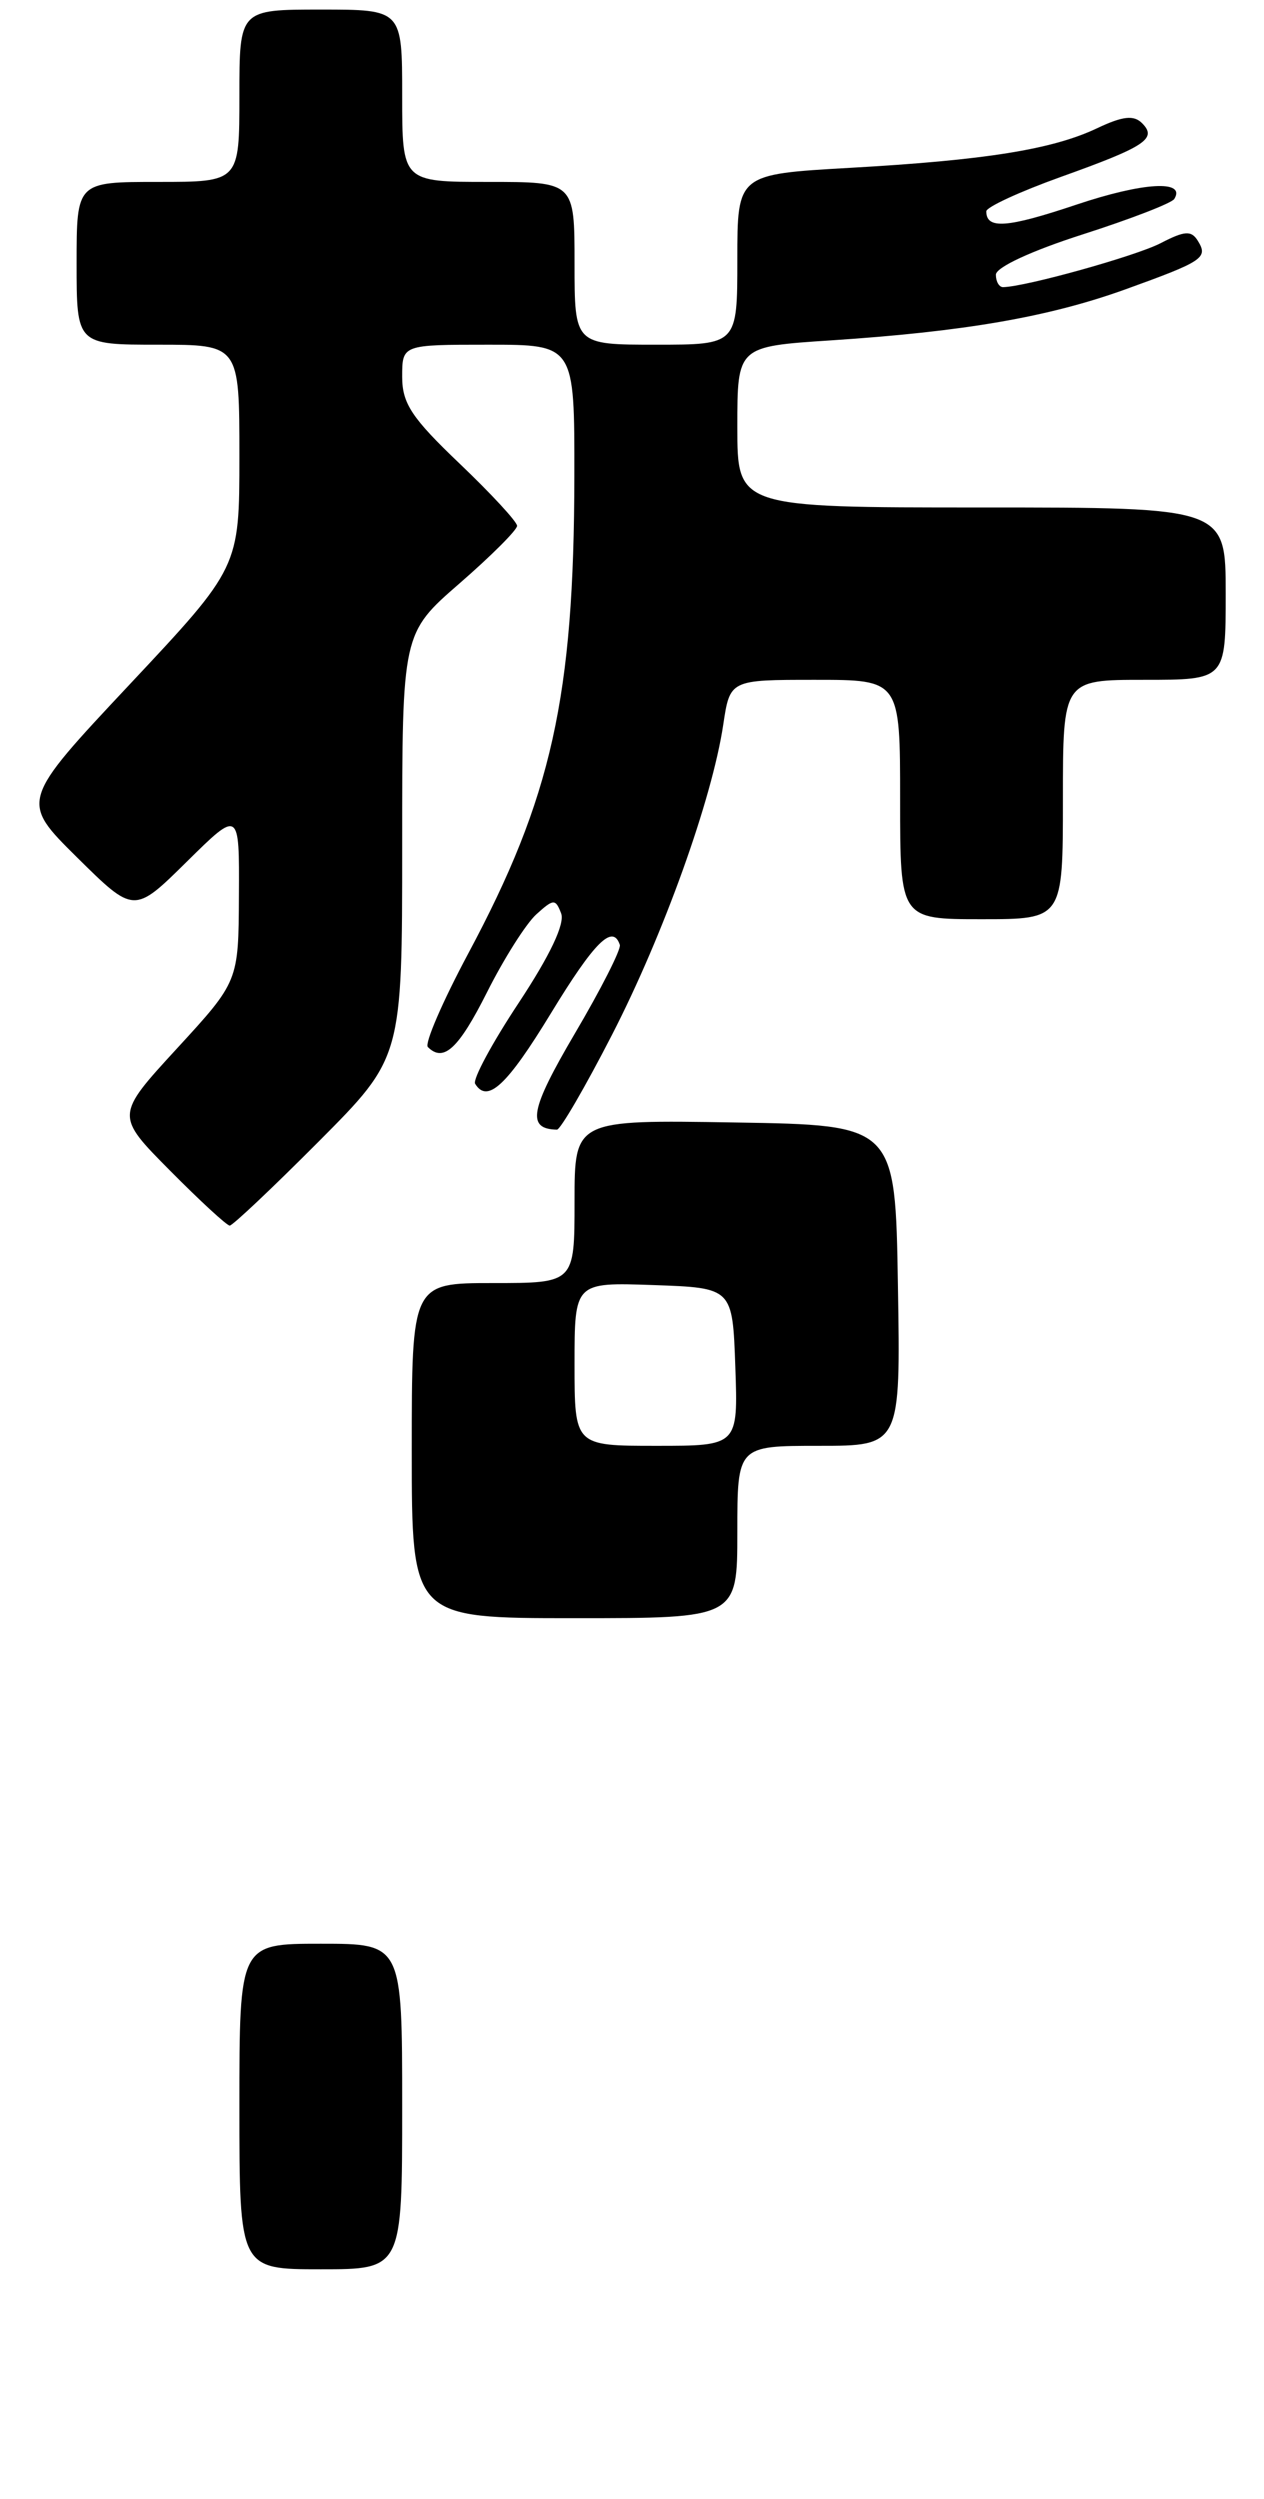 <?xml version="1.0" encoding="UTF-8" standalone="no"?>
<!DOCTYPE svg PUBLIC "-//W3C//DTD SVG 1.1//EN" "http://www.w3.org/Graphics/SVG/1.1/DTD/svg11.dtd" >
<svg xmlns="http://www.w3.org/2000/svg" xmlns:xlink="http://www.w3.org/1999/xlink" version="1.1" viewBox="0 0 132 261">
 <g >
 <path fill="currentColor"
d=" M 42.00 220.00 C 42.00 203.00 42.00 203.00 33.50 203.00 C 25.00 203.00 25.00 203.00 25.00 220.00 C 25.00 237.00 25.00 237.00 33.50 237.00 C 42.00 237.00 42.00 237.00 42.00 220.00 Z  M 77.00 160.00 C 77.00 151.00 77.00 151.00 85.52 151.00 C 94.05 151.00 94.05 151.00 93.77 134.25 C 93.50 117.50 93.50 117.50 76.75 117.23 C 60.00 116.95 60.00 116.95 60.00 125.48 C 60.00 134.00 60.00 134.00 51.50 134.00 C 43.00 134.00 43.00 134.00 43.00 151.50 C 43.00 169.00 43.00 169.00 60.00 169.00 C 77.00 169.00 77.00 169.00 77.00 160.00 Z  M 33.27 119.23 C 42.00 110.46 42.00 110.46 42.00 88.30 C 42.00 66.14 42.00 66.14 48.00 60.92 C 51.30 58.05 54.00 55.35 54.00 54.92 C 54.00 54.49 51.30 51.57 48.00 48.42 C 43.00 43.65 42.00 42.14 42.00 39.35 C 42.00 36.00 42.00 36.00 51.00 36.00 C 60.00 36.00 60.00 36.00 59.98 49.75 C 59.95 72.81 57.61 83.30 48.89 99.60 C 46.22 104.60 44.32 108.99 44.68 109.35 C 46.32 110.99 47.89 109.53 50.86 103.63 C 52.62 100.12 54.94 96.46 56.01 95.49 C 57.81 93.86 58.01 93.86 58.60 95.39 C 59.01 96.47 57.44 99.78 54.18 104.72 C 51.39 108.93 49.34 112.74 49.62 113.19 C 50.90 115.27 52.94 113.37 57.53 105.83 C 62.08 98.36 63.99 96.46 64.73 98.68 C 64.88 99.13 62.76 103.31 60.02 107.96 C 55.35 115.91 54.97 117.91 58.16 117.98 C 58.52 117.99 61.11 113.53 63.91 108.08 C 69.30 97.59 74.36 83.48 75.53 75.68 C 76.23 71.00 76.23 71.00 85.11 71.00 C 94.00 71.00 94.00 71.00 94.00 83.50 C 94.00 96.00 94.00 96.00 102.50 96.00 C 111.00 96.00 111.00 96.00 111.00 83.50 C 111.00 71.00 111.00 71.00 119.50 71.00 C 128.00 71.00 128.00 71.00 128.00 62.00 C 128.00 53.00 128.00 53.00 102.50 53.00 C 77.00 53.00 77.00 53.00 77.00 44.59 C 77.00 36.19 77.00 36.19 86.75 35.55 C 100.73 34.63 109.50 33.11 117.50 30.23 C 125.67 27.28 126.19 26.93 125.09 25.15 C 124.41 24.05 123.72 24.09 121.18 25.41 C 118.57 26.75 107.15 29.94 104.75 29.99 C 104.34 29.99 104.00 29.41 104.00 28.69 C 104.00 27.92 107.73 26.19 113.07 24.48 C 118.06 22.88 122.36 21.22 122.63 20.78 C 123.88 18.77 119.38 19.03 112.39 21.38 C 105.17 23.80 103.00 23.97 103.00 22.07 C 103.00 21.63 106.49 20.02 110.75 18.49 C 119.63 15.31 120.88 14.48 119.26 12.86 C 118.40 12.00 117.24 12.13 114.60 13.38 C 109.92 15.61 102.91 16.73 88.75 17.53 C 77.00 18.20 77.00 18.20 77.00 27.10 C 77.00 36.00 77.00 36.00 68.50 36.00 C 60.00 36.00 60.00 36.00 60.00 27.50 C 60.00 19.00 60.00 19.00 51.00 19.00 C 42.00 19.00 42.00 19.00 42.00 10.00 C 42.00 1.00 42.00 1.00 33.50 1.00 C 25.00 1.00 25.00 1.00 25.00 10.00 C 25.00 19.00 25.00 19.00 16.50 19.00 C 8.00 19.00 8.00 19.00 8.00 27.50 C 8.00 36.00 8.00 36.00 16.50 36.00 C 25.00 36.00 25.00 36.00 25.00 47.63 C 25.00 59.26 25.00 59.26 13.55 71.47 C 2.11 83.67 2.11 83.67 8.05 89.55 C 14.00 95.43 14.00 95.43 19.50 90.00 C 25.00 84.57 25.00 84.57 24.95 93.53 C 24.91 102.50 24.91 102.50 18.48 109.50 C 12.05 116.50 12.05 116.50 17.75 122.25 C 20.88 125.41 23.69 128.00 23.99 128.00 C 24.29 128.00 28.47 124.05 33.27 119.23 Z  M 60.00 142.46 C 60.00 133.92 60.00 133.92 68.25 134.21 C 76.50 134.50 76.50 134.50 76.79 142.75 C 77.08 151.00 77.08 151.00 68.54 151.00 C 60.00 151.00 60.00 151.00 60.00 142.46 Z "/>
</g>
</svg>